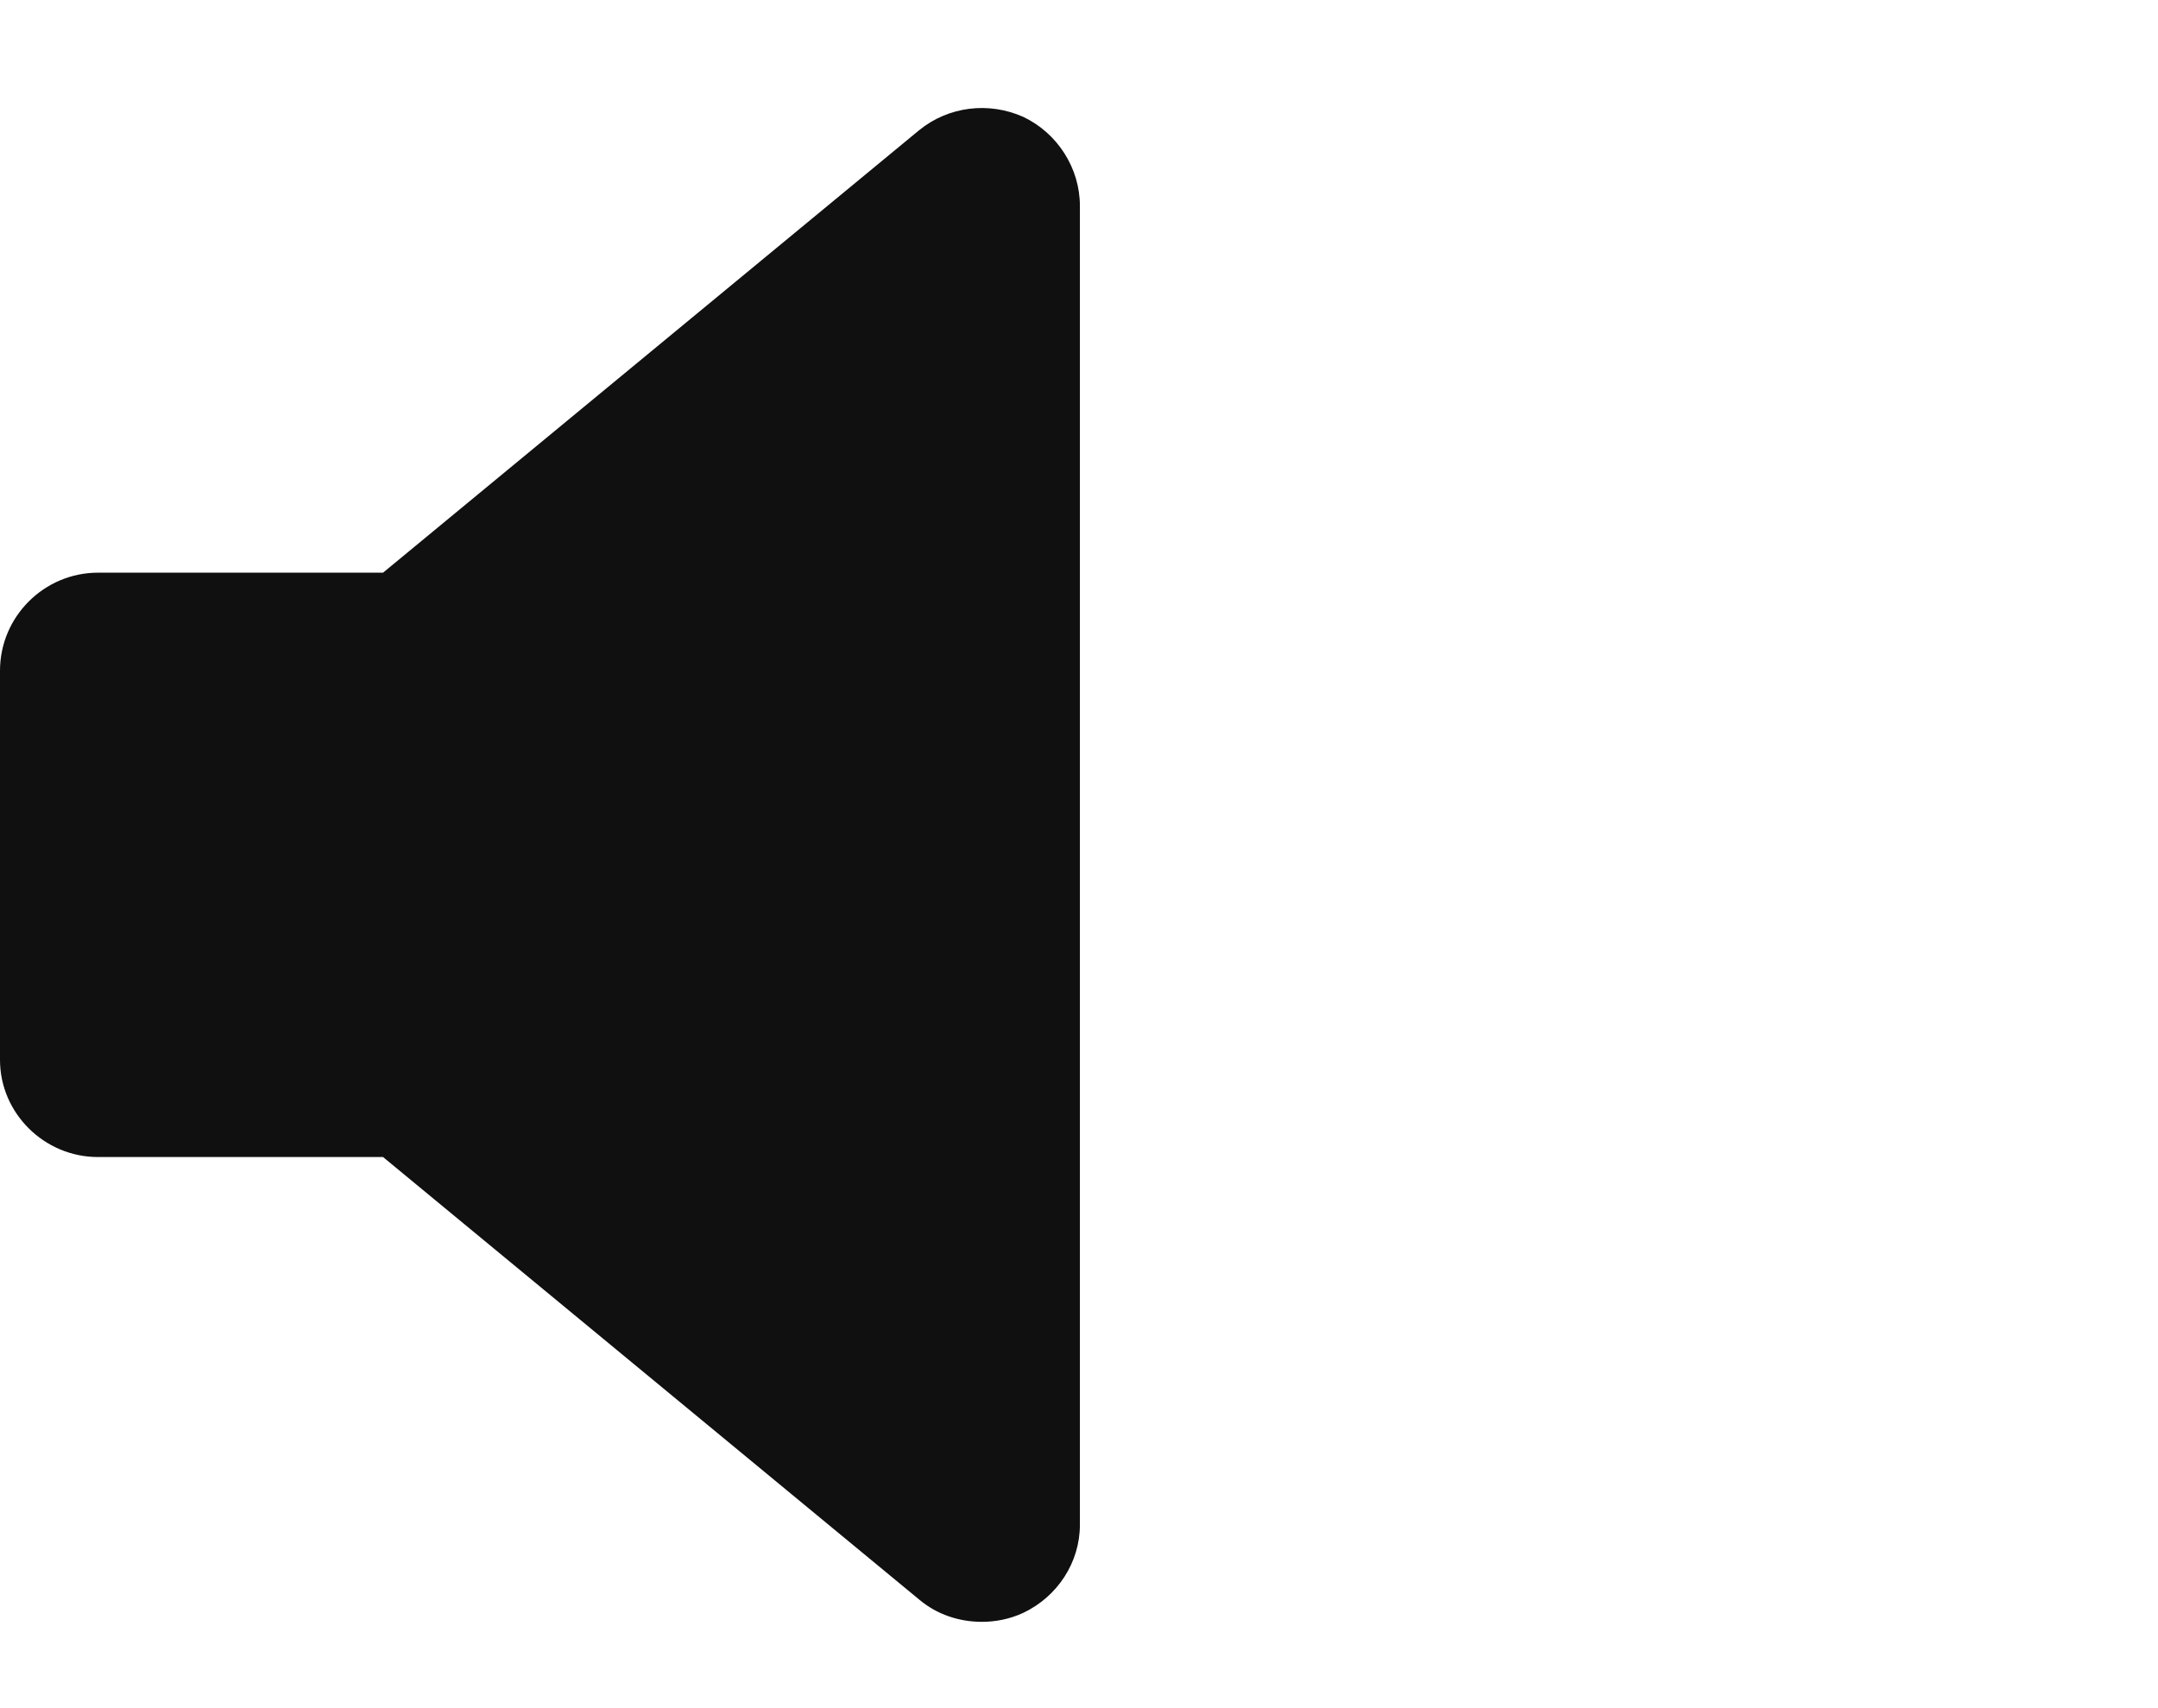 <?xml version="1.0" encoding="utf-8"?>
<!-- Generator: Adobe Illustrator 17.0.0, SVG Export Plug-In . SVG Version: 6.00 Build 0)  -->
<!DOCTYPE svg PUBLIC "-//W3C//DTD SVG 1.1//EN" "http://www.w3.org/Graphics/SVG/1.1/DTD/svg11.dtd">
<svg version="1.1" id="Layer_1" xmlns="http://www.w3.org/2000/svg" xmlns:xlink="http://www.w3.org/1999/xlink" x="0px"
     y="0px"
     width="24px" height="19px" viewBox="0 0 24 19" enable-background="new 0 0 24 19" xml:space="preserve">
<path fill="#101010" d="M11.38,1.3C11,1.13,10.55,1.18,10.22,1.45L4.26,6.37H1.09C0.49,6.37,0,6.86,0,7.46v4.33
	c0,0.59,0.49,1.08,1.09,1.08h3.17l5.96,4.92c0.2,0.17,0.45,0.25,0.7,0.25c0.15,0,0.31-0.03,0.46-0.1c0.38-0.18,0.63-0.56,0.63-0.98
	V2.29C12.01,1.87,11.76,1.48,11.38,1.3z"/>
</svg>
